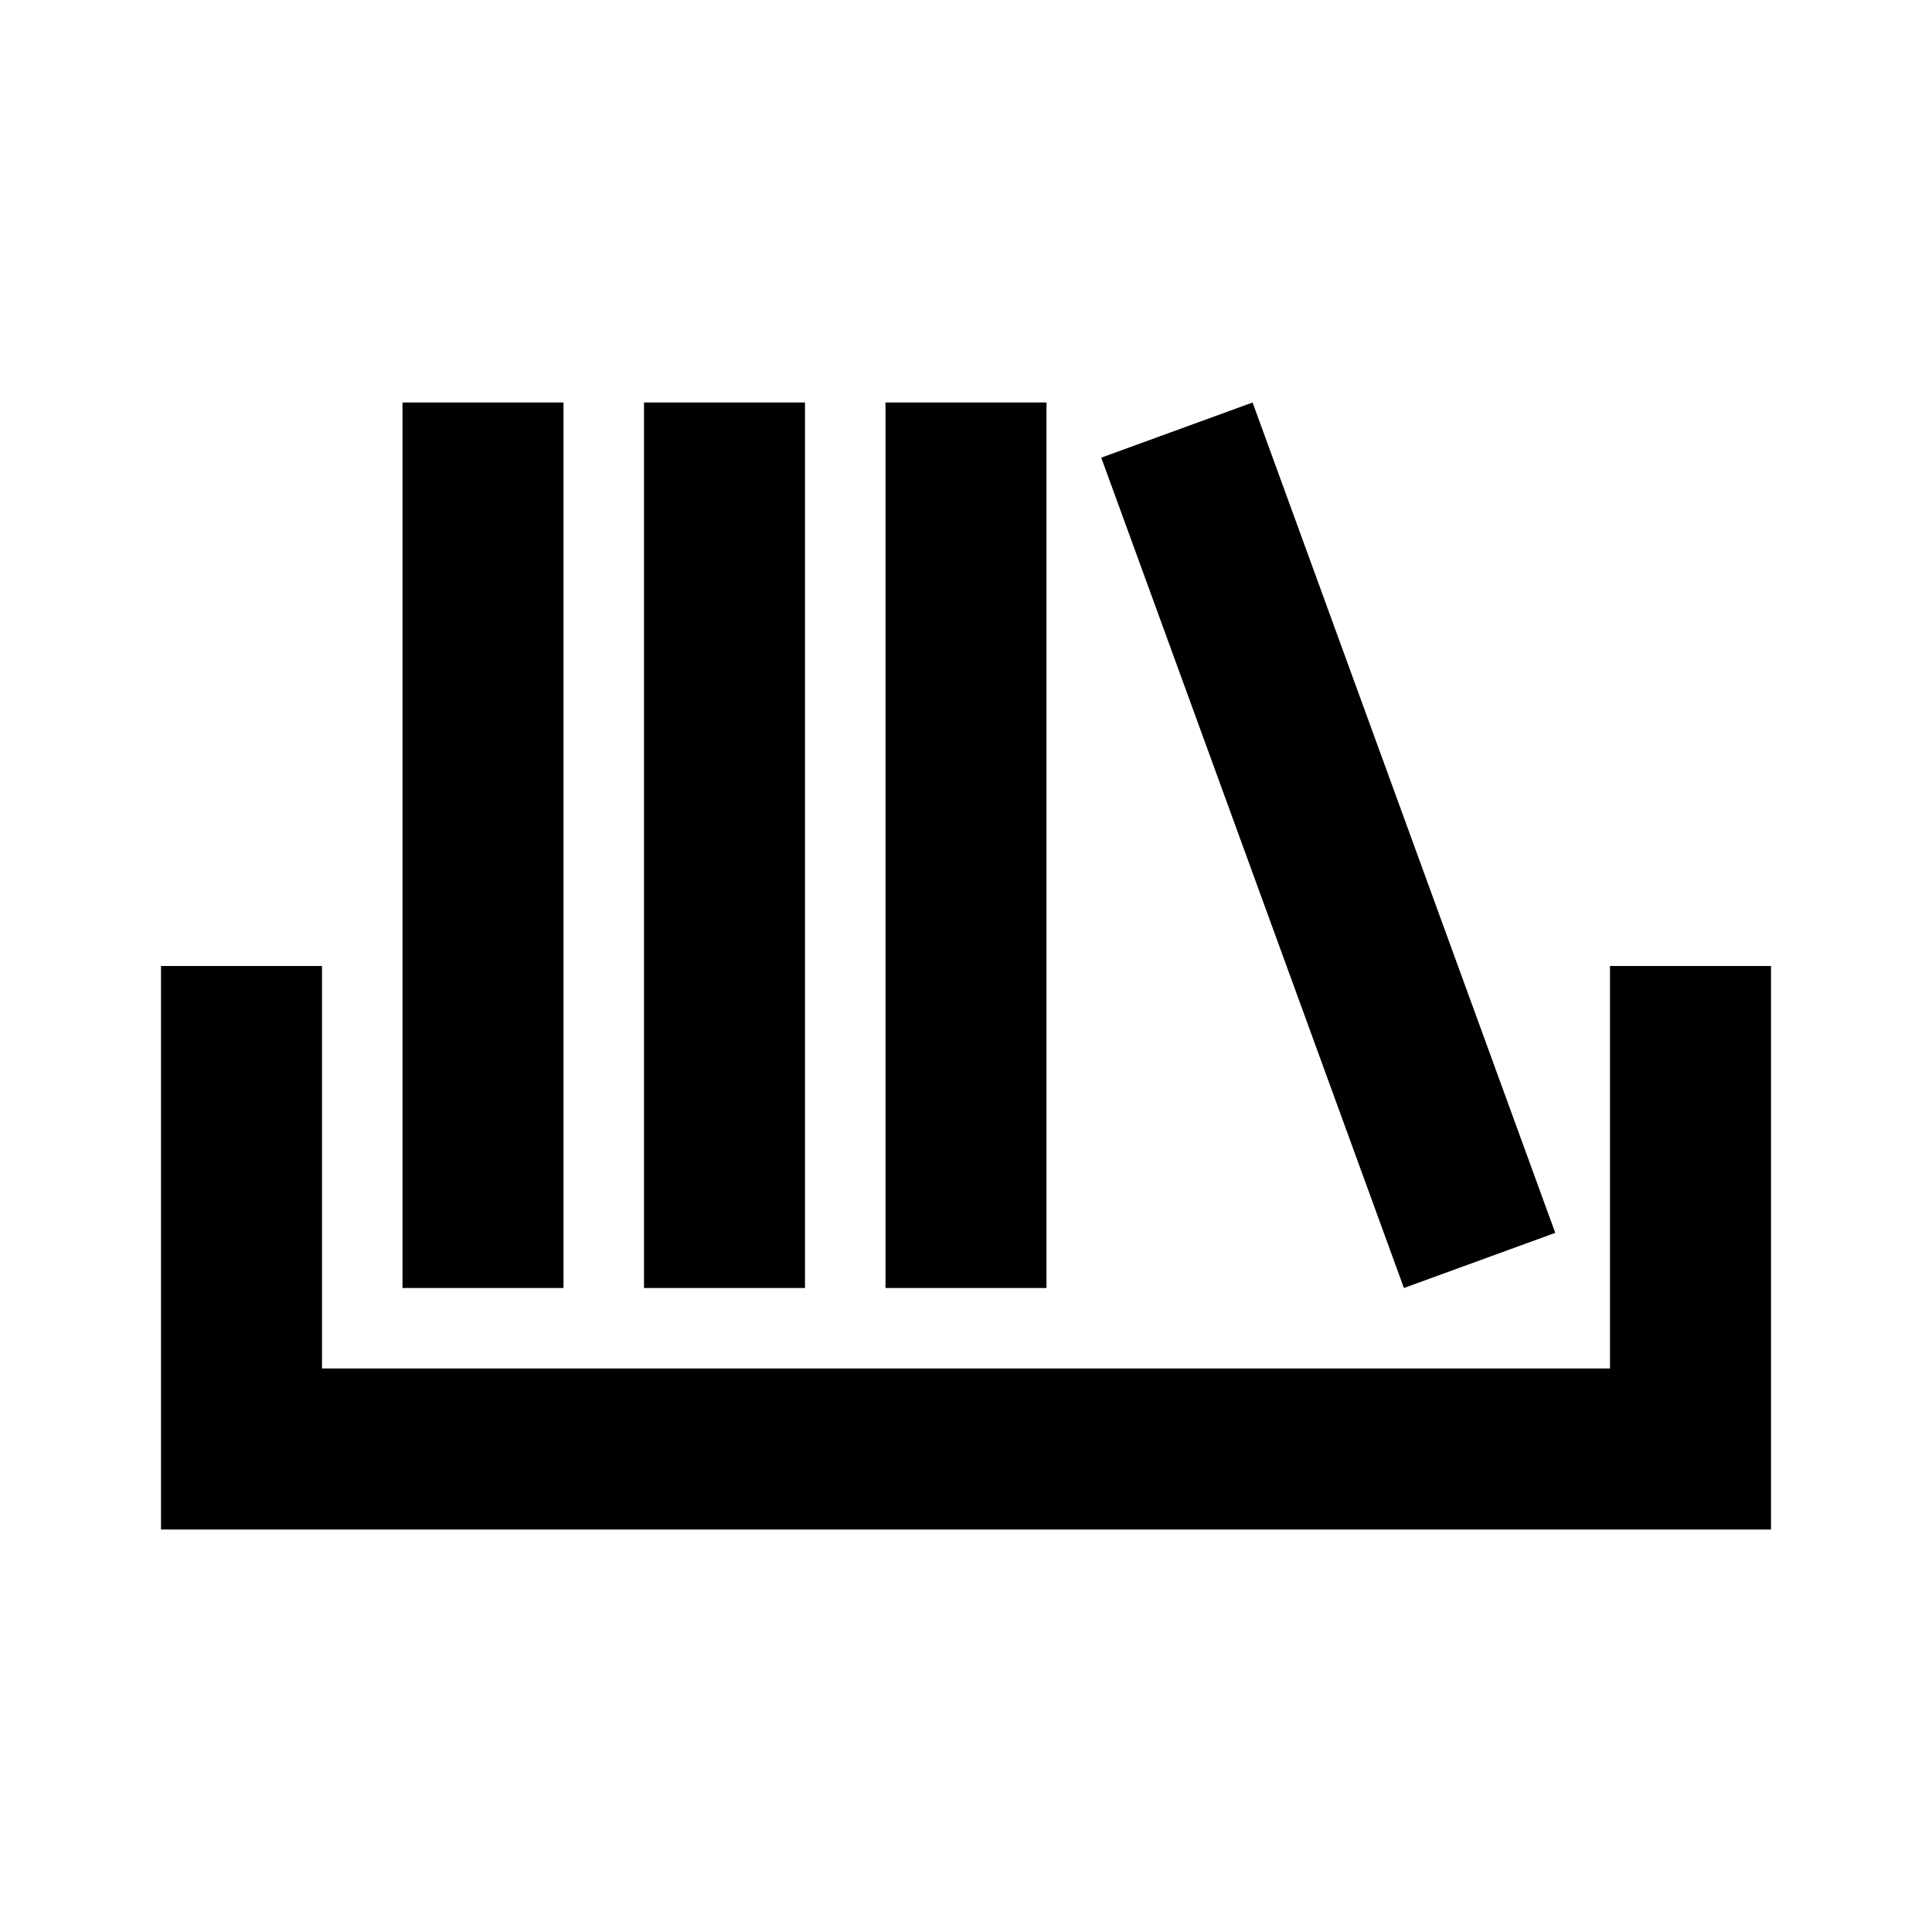 <svg xmlns="http://www.w3.org/2000/svg" viewBox="0 0 48 48"><rect width="48" height="48" style="fill:none"/><path d="M44,24V38H4V24H8V34H40V24ZM26,10H22V32h4Zm5.12,0-3.76,1.37L34.88,32l3.76-1.37ZM14,10H10V32h4Zm6,0H16V32h4Z"/></svg>